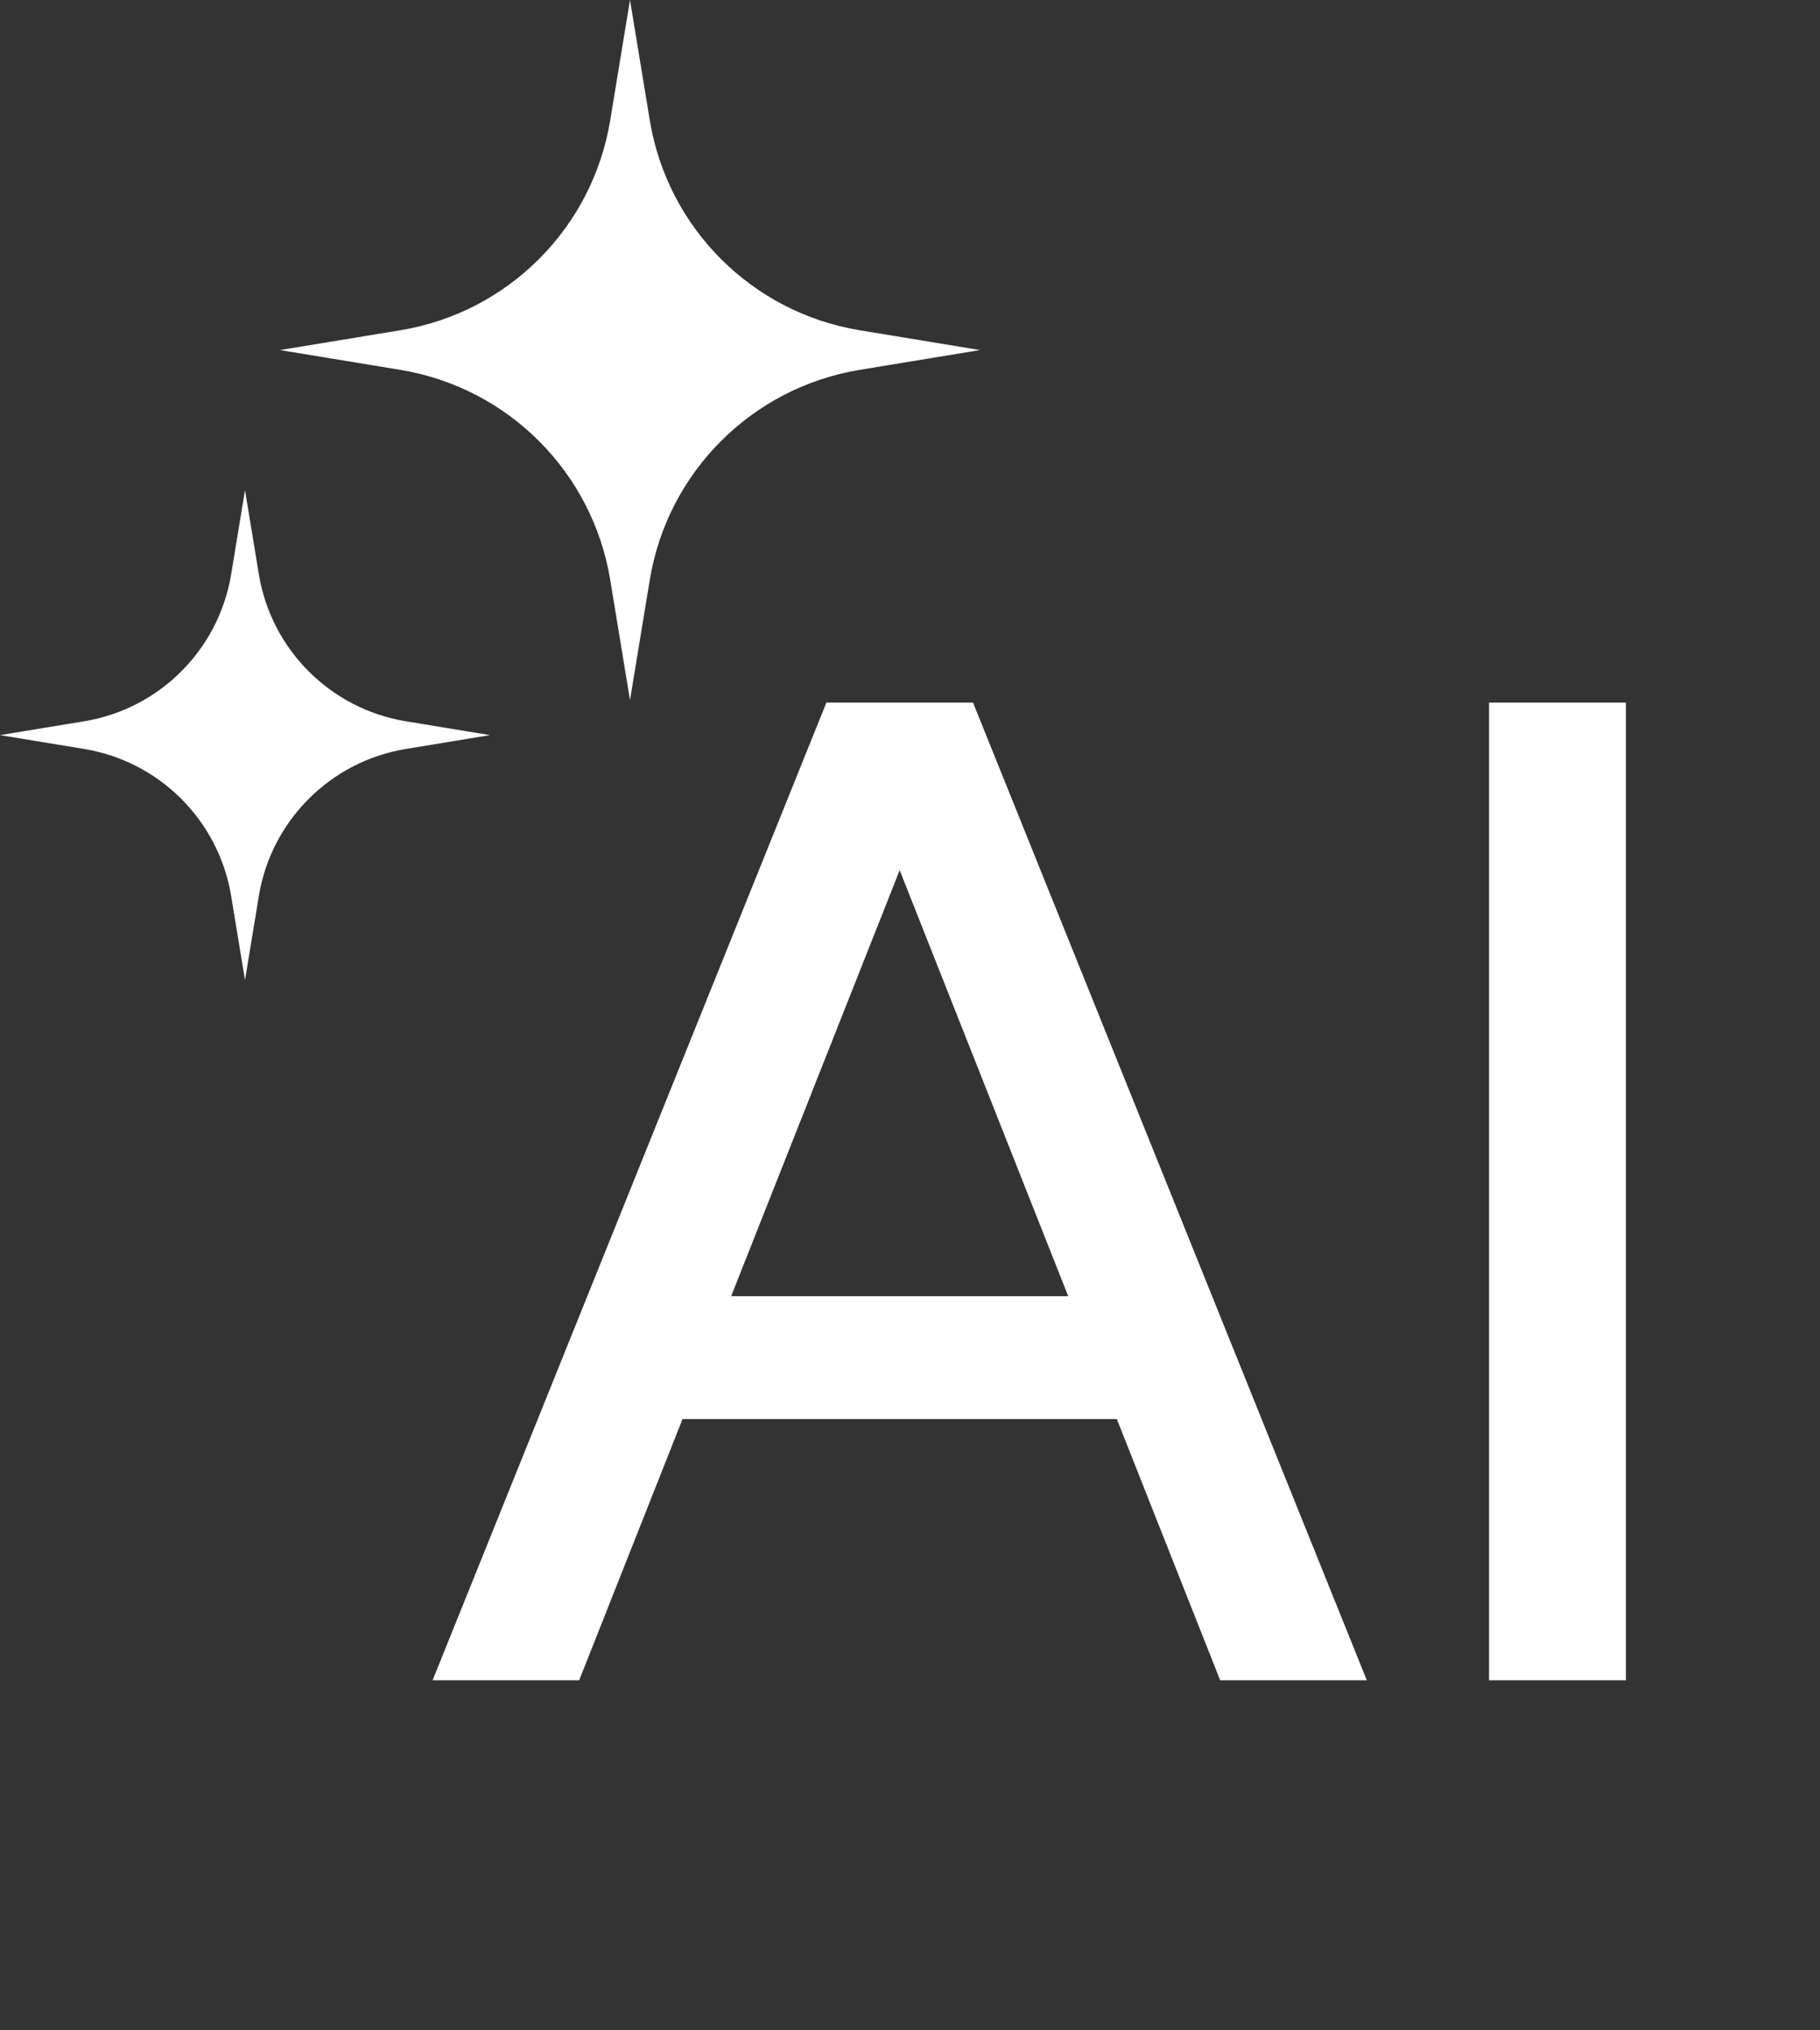 <svg width="26" height="29" viewBox="0 0 26 29" fill="none" xmlns="http://www.w3.org/2000/svg">
<rect x="0" y="0" width="26" height="29" fill="#333333" stroke="none"/>
<path d="M17.431 24L11.905 10.035H13.9L19.526 24H17.431ZM6.18 24L11.806 10.035H13.8L8.274 24H6.18ZM8.833 20.269V18.514H16.873V20.269H8.833ZM21.272 24V10.035H23.227V24H21.272Z" fill="white"/>
<path d="M9 0L9.283 1.72C9.537 3.258 10.742 4.463 12.28 4.717L14 5L12.28 5.283C10.742 5.537 9.537 6.742 9.283 8.28L9 10L8.717 8.28C8.463 6.742 7.258 5.537 5.72 5.283L4 5L5.72 4.717C7.258 4.463 8.463 3.258 8.717 1.72L9 0Z" fill="white"/>
<path d="M3.5 7L3.698 8.204C3.876 9.28 4.72 10.124 5.796 10.302L7 10.5L5.796 10.698C4.72 10.876 3.876 11.72 3.698 12.796L3.5 14L3.302 12.796C3.124 11.72 2.28 10.876 1.204 10.698L0 10.5L1.204 10.302C2.28 10.124 3.124 9.28 3.302 8.204L3.5 7Z" fill="white"/>
</svg>
